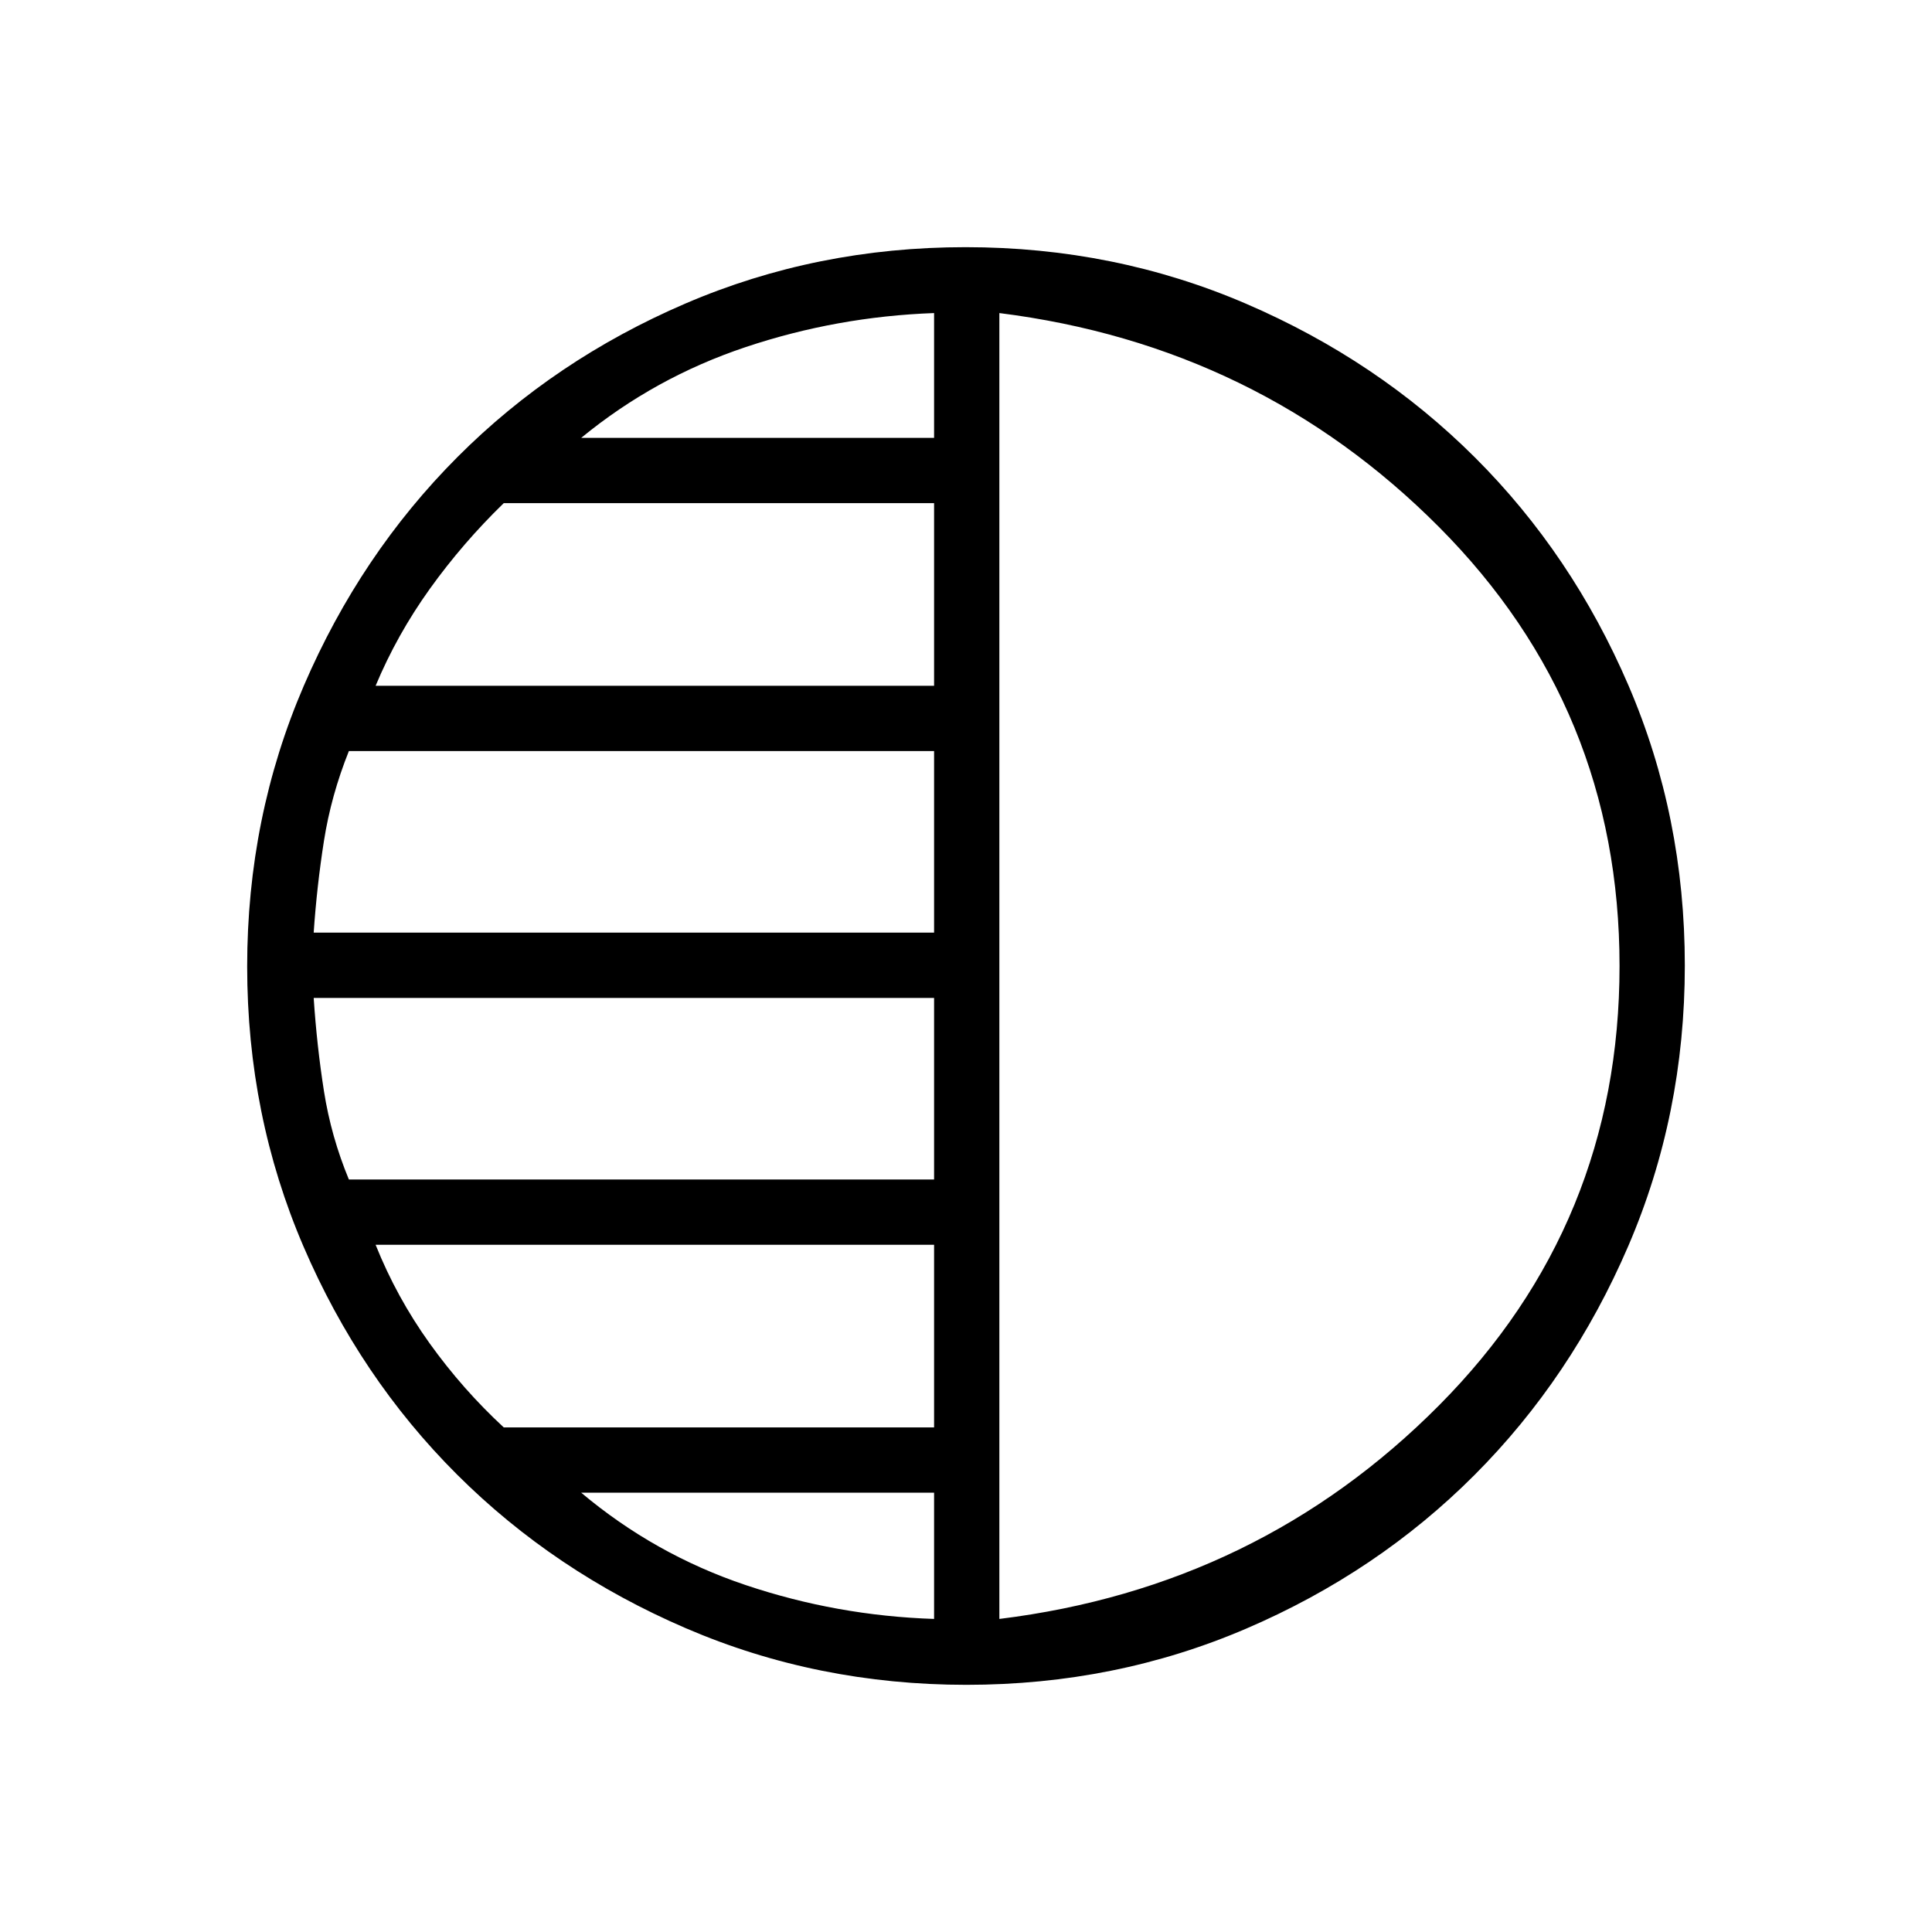 <svg xmlns="http://www.w3.org/2000/svg" height="40" viewBox="0 -960 960 960" width="40"><path d="M480.23-122.82q-74.11 0-139.45-28.13-65.34-28.13-113.68-76.36-48.33-48.22-76.3-113.33-27.98-65.11-27.98-139.13 0-74.11 28.13-139.45 28.13-65.34 76.36-113.68 48.22-48.33 113.33-76.3 65.11-27.98 139.13-27.98 74.11 0 139.45 28.13 65.34 28.13 113.68 76.36 48.33 48.22 76.3 113.33 27.98 65.11 27.98 139.13 0 74.11-28.13 139.45-28.13 65.34-76.36 113.68-48.22 48.33-113.33 76.3-65.11 27.98-139.13 27.98Zm16.35-681.62v648.88q128.83-15.88 218.5-106.15 89.66-90.28 89.66-218.29t-89.71-218.13q-89.72-90.12-218.45-106.31Zm-32.44 62.02v-62.02q-48.26 1.75-93.55 16.88-45.3 15.14-81.8 45.14h175.35Zm0 123.18v-90.75H250.31q-20.36 19.77-36.71 42.55-16.34 22.79-26.96 48.2h277.5Zm0 122.66v-90.23H173.36q-8.85 22.09-12.39 44.64-3.53 22.54-5.1 45.59h308.27Zm0 122.67v-90.23H155.87q1.57 23.77 5.1 46.31 3.54 22.55 12.39 43.92h290.78Zm0 123.18v-90.74h-277.5q10.46 26.12 26.85 48.98 16.39 22.86 36.82 41.76h213.83Zm0 95.17v-62.73H288.79q36.53 30.72 81.81 45.93t93.54 16.8ZM496.58-480Z"/></svg>